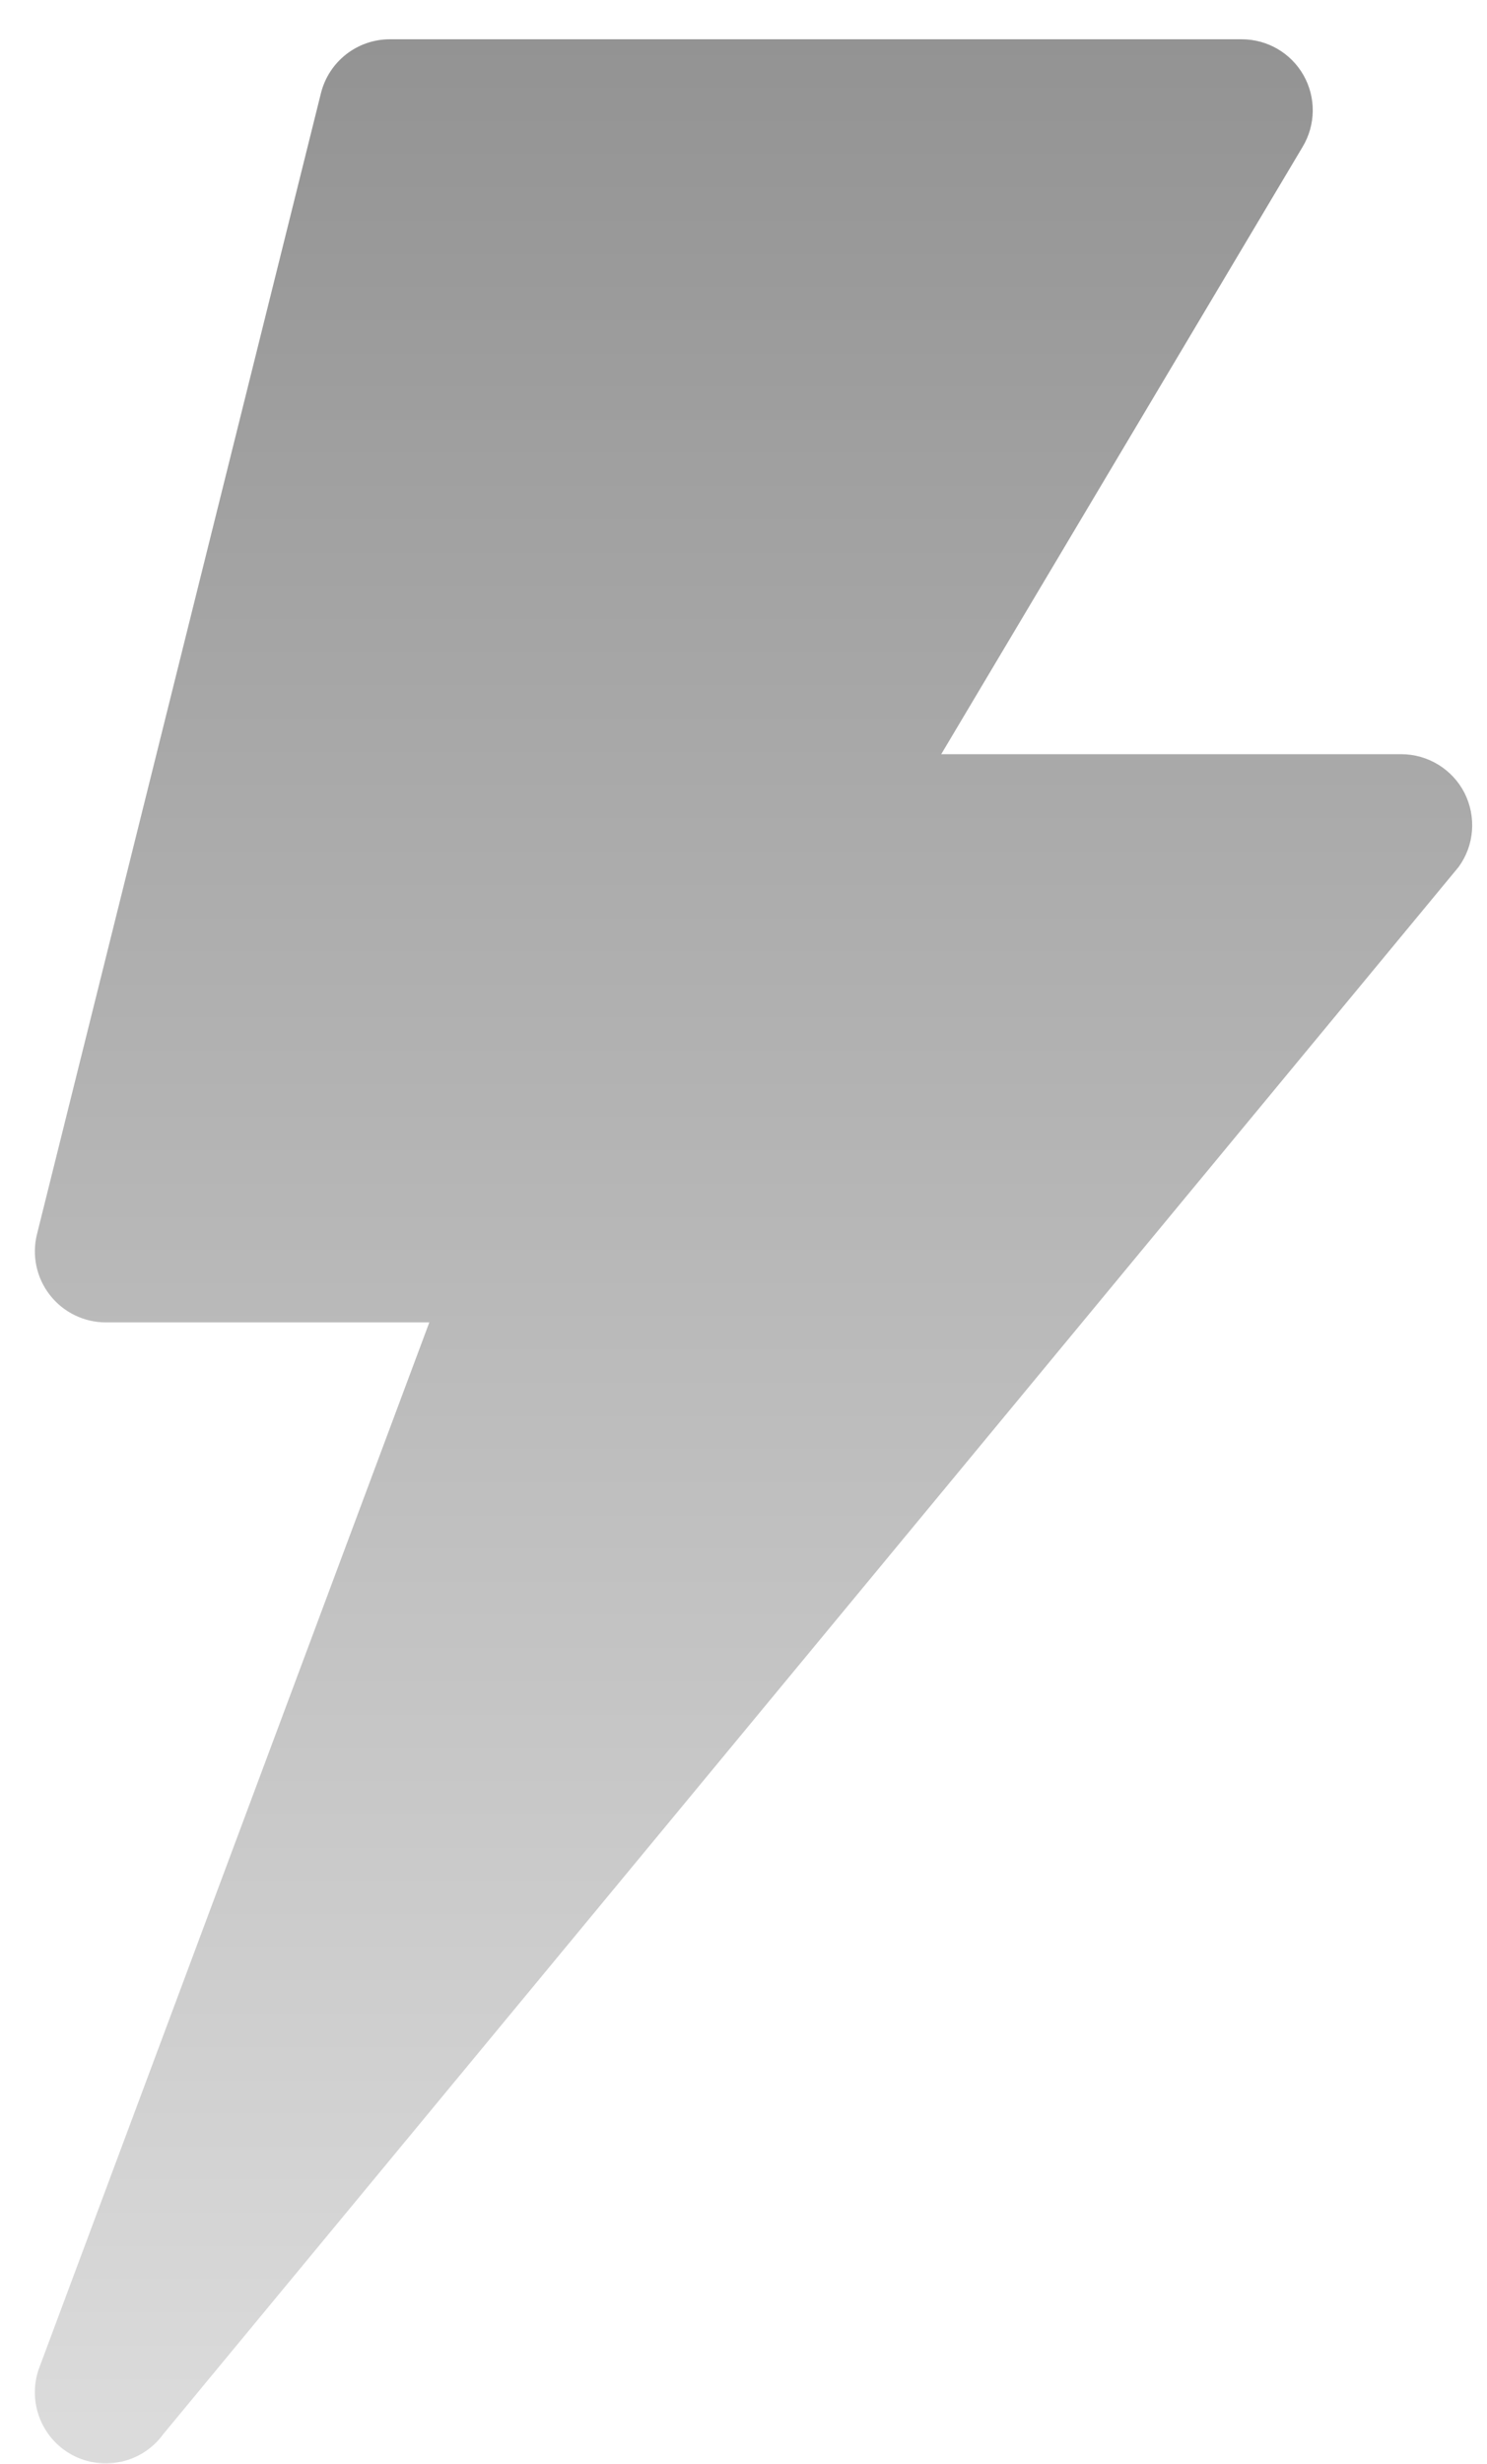 <svg width="32" height="53" viewBox="0 0 32 53" fill="none" xmlns="http://www.w3.org/2000/svg">
<path d="M28.052 1.619C27.78 1.14 27.273 0.845 26.722 0.845H8.389C7.688 0.845 7.078 1.322 6.907 2.003L0.796 26.549C0.682 27.005 0.784 27.489 1.074 27.859C1.363 28.23 1.808 28.447 2.278 28.447H9.239L0.847 50.928C0.579 51.644 0.882 52.448 1.554 52.811C2.23 53.173 3.066 52.979 3.513 52.363L31.389 18.65C31.728 18.186 31.775 17.572 31.516 17.058C31.255 16.547 30.728 16.224 30.154 16.224H20.255L28.032 3.159C28.316 2.686 28.323 2.098 28.052 1.619Z" fill="url(#paint0_linear_2053_10162)"/>
<defs>
<linearGradient id="paint0_linear_2053_10162" x1="16.216" y1="52.248" x2="16.216" y2="0.1" gradientUnits="userSpaceOnUse">
<stop stop-color="#DBDBDB"/>
<stop offset="1" stop-color="#929292"/>
</linearGradient>
</defs>
</svg>
